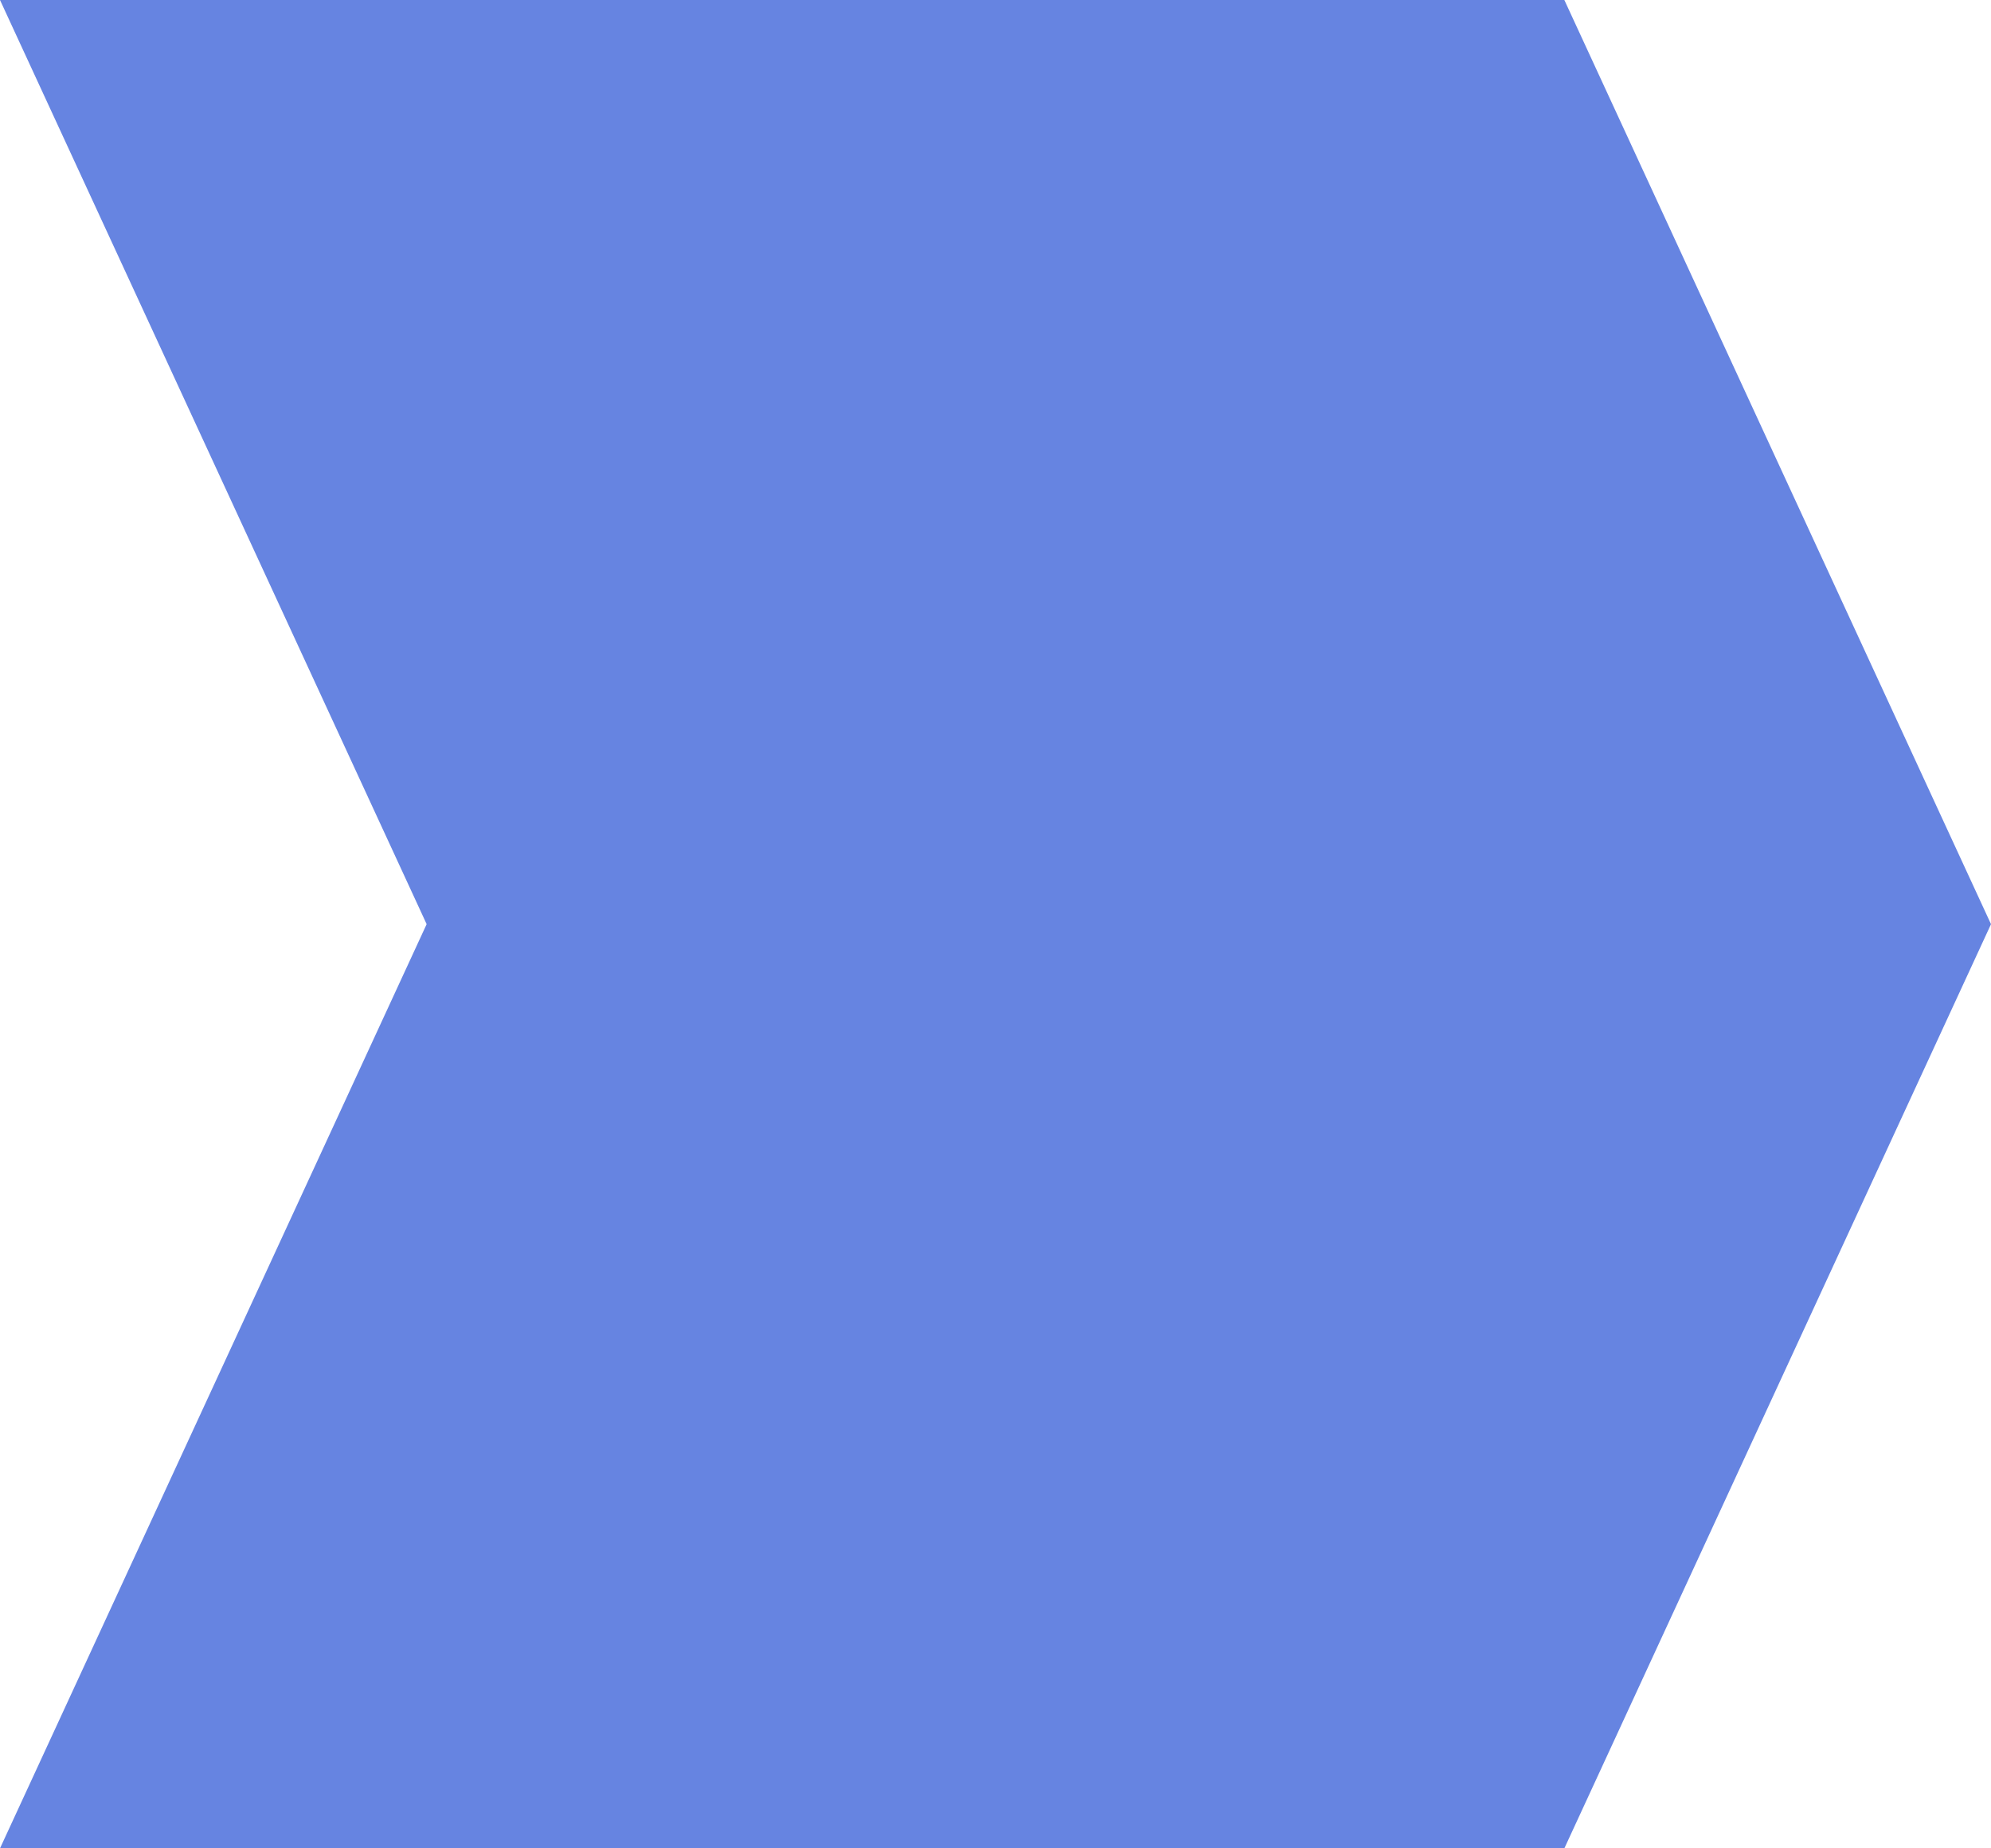 <svg version="1.1" xmlns="http://www.w3.org/2000/svg" xmlns:xlink="http://www.w3.org/1999/xlink" width="140" height="130" viewBox="0 0 140 130"><defs></defs><g><path fill="rgb(102,132,225)" stroke="none" paint-order="stroke fill markers" d=" M 0 0 L 110 0 L 140 65 L 110 130 L 0 130 L 30 65" fill-opacity="1"></path></g></svg>
